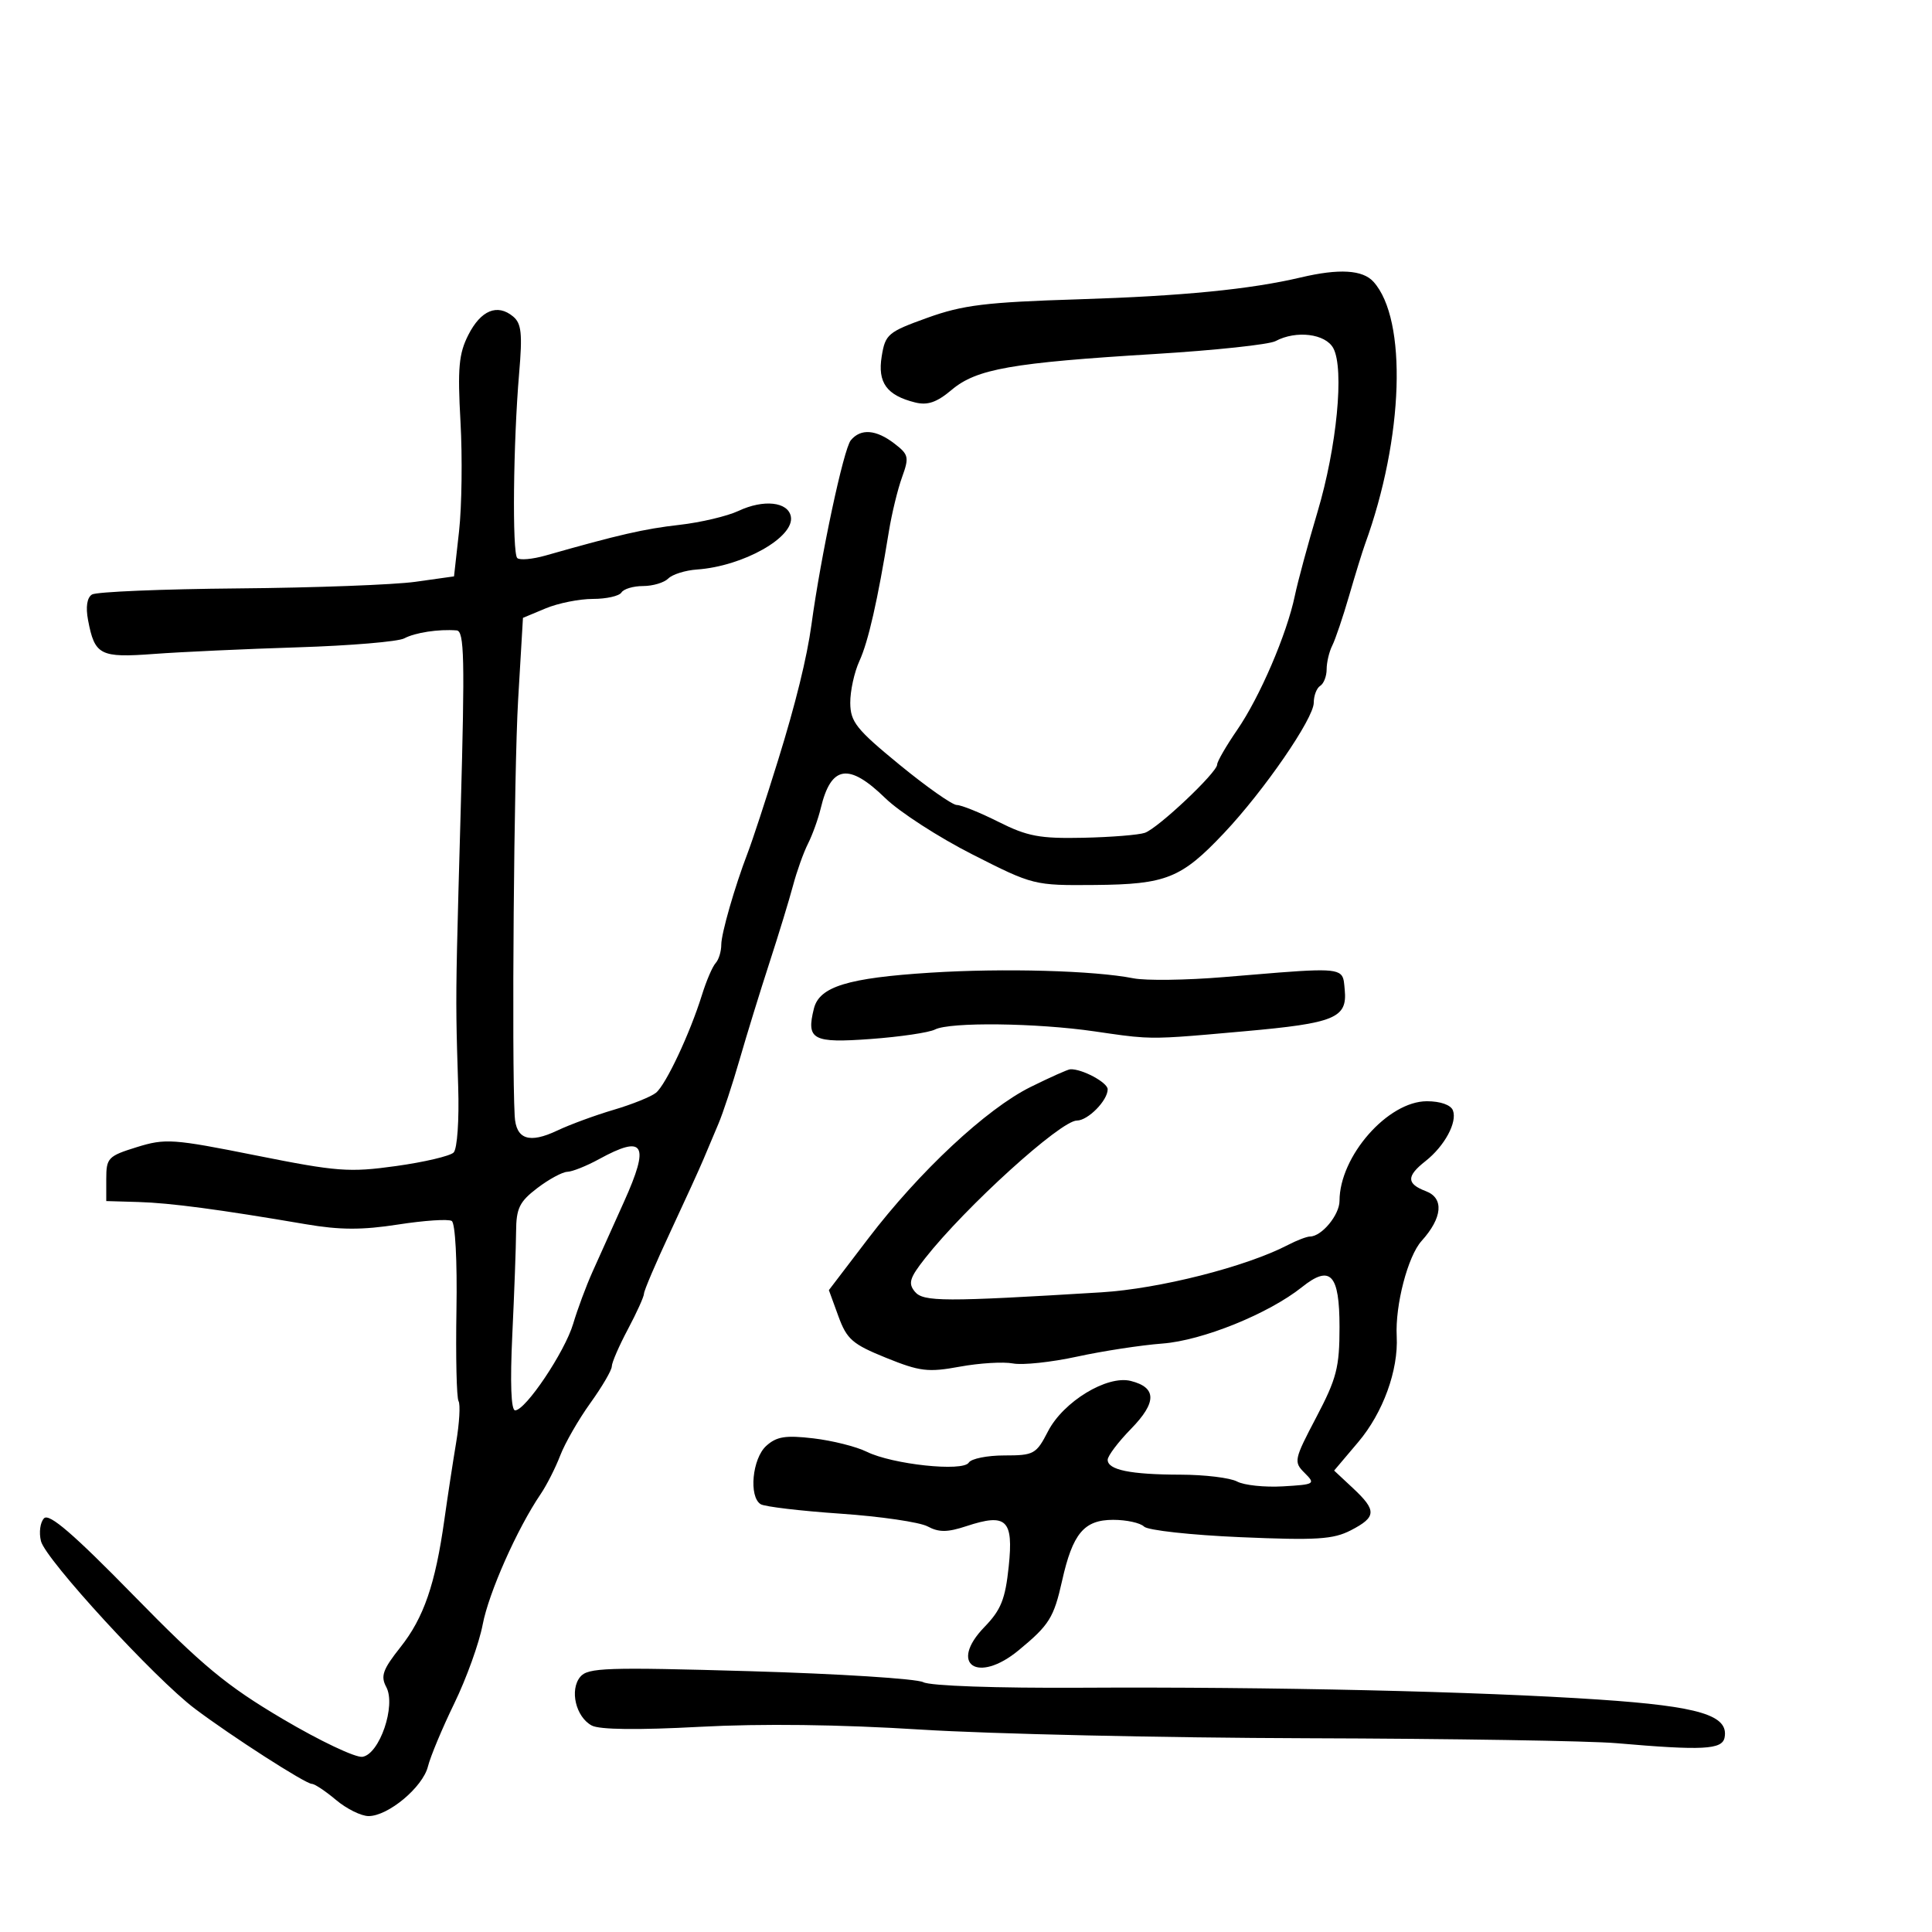 <svg xmlns="http://www.w3.org/2000/svg" width="300" height="300" viewBox="0 0 300 300" version="1.1">
  <defs/>
  <path d="M202,43.078 C207.941,41.677 211.595,41.895 213.27,43.75 C218.558,49.608 217.968,67.991 211.96,84.5 C211.56,85.6 210.449,89.2 209.492,92.5 C208.534,95.8 207.357,99.281 206.876,100.236 C206.394,101.191 206,102.852 206,103.927 C206,105.002 205.55,106.16 205,106.5 C204.45,106.84 204,108.017 204,109.116 C204,111.562 196.29,122.766 190.076,129.348 C183.432,136.387 181.1,137.324 170,137.419 C160.562,137.499 160.438,137.468 151,132.679 C145.775,130.028 139.683,126.091 137.462,123.929 C131.783,118.403 129.04,118.834 127.445,125.506 C127.051,127.153 126.16,129.625 125.467,131 C124.773,132.375 123.727,135.3 123.143,137.5 C122.558,139.7 120.909,145.1 119.477,149.5 C118.045,153.9 115.964,160.65 114.854,164.5 C113.744,168.35 112.26,172.85 111.558,174.5 C110.855,176.15 109.811,178.625 109.238,180 C108.665,181.375 106.352,186.446 104.098,191.269 C101.844,196.091 100,200.412 100,200.87 C100,201.328 98.875,203.818 97.5,206.404 C96.125,208.99 95,211.584 95,212.169 C95,212.754 93.502,215.317 91.67,217.866 C89.839,220.415 87.735,224.075 86.996,226 C86.256,227.925 84.886,230.625 83.952,232 C80.312,237.357 75.889,247.315 74.95,252.266 C74.408,255.122 72.43,260.619 70.554,264.48 C68.678,268.341 66.833,272.755 66.453,274.289 C65.658,277.505 60.283,282 57.232,282 C56.089,282 53.816,280.875 52.182,279.5 C50.548,278.125 48.858,277 48.425,277 C47.448,277 35.955,269.614 30.261,265.326 C24.064,260.659 7.081,242.17 6.363,239.309 C6.024,237.958 6.242,236.358 6.847,235.753 C7.648,234.952 11.428,238.211 20.724,247.713 C31.465,258.692 35.16,261.754 43.922,266.933 C49.654,270.322 55.215,272.96 56.279,272.797 C58.938,272.389 61.519,264.838 59.982,261.966 C59.069,260.261 59.432,259.243 62.195,255.757 C65.803,251.206 67.594,246.004 68.999,236 C69.501,232.425 70.325,227.025 70.83,224 C71.336,220.975 71.503,218.08 71.202,217.566 C70.9,217.052 70.755,210.68 70.878,203.406 C71.008,195.794 70.696,189.93 70.145,189.59 C69.618,189.264 65.874,189.513 61.824,190.142 C56.22,191.013 52.794,191.002 47.481,190.095 C34.019,187.797 26.456,186.793 21.5,186.647 L16.5,186.5 L16.5,183.05 C16.5,179.808 16.787,179.51 21.235,178.129 C25.672,176.751 26.837,176.832 39.751,179.415 C52.346,181.934 54.216,182.076 61.487,181.065 C65.862,180.457 69.89,179.51 70.438,178.962 C71.002,178.398 71.311,173.949 71.148,168.732 C71.007,164.195 70.911,161.201 70.875,158.206 C70.799,151.99 70.979,145.771 71.538,125.75 C72.195,102.226 72.099,97.983 70.906,97.889 C68.107,97.669 64.464,98.223 62.769,99.127 C61.817,99.635 54.392,100.259 46.269,100.515 C38.146,100.77 28.088,101.233 23.917,101.544 C15.528,102.168 14.707,101.747 13.673,96.289 C13.288,94.251 13.51,92.799 14.283,92.315 C14.952,91.896 25.175,91.47 37,91.368 C48.825,91.267 61.2,90.805 64.5,90.342 L70.5,89.5 L71.281,82.5 C71.71,78.65 71.811,71 71.505,65.5 C71.039,57.144 71.24,54.925 72.724,52.003 C74.672,48.168 77.23,47.116 79.675,49.145 C80.972,50.222 81.139,51.799 80.61,57.978 C79.695,68.671 79.518,85.852 80.316,86.649 C80.687,87.02 82.68,86.842 84.745,86.254 C96.078,83.028 100.062,82.115 105.5,81.501 C108.8,81.127 112.93,80.152 114.677,79.332 C118.568,77.506 122.368,77.914 122.804,80.205 C123.415,83.408 115.394,87.933 108.219,88.433 C106.414,88.559 104.412,89.188 103.769,89.831 C103.126,90.474 101.367,91 99.859,91 C98.351,91 96.84,91.45 96.5,92 C96.16,92.55 94.163,93 92.063,93 C89.963,93 86.66,93.662 84.725,94.471 L81.205,95.941 L80.452,108.721 C79.812,119.587 79.442,164.565 79.92,173.295 C80.119,176.926 82.169,177.622 86.547,175.545 C88.49,174.623 92.423,173.177 95.289,172.332 C98.155,171.487 101.113,170.295 101.862,169.682 C103.405,168.422 107.133,160.487 108.997,154.5 C109.681,152.3 110.637,150.072 111.121,149.55 C111.604,149.028 112,147.738 112,146.684 C112,144.957 114.088,137.696 116.078,132.5 C116.853,130.479 118.84,124.42 120.834,118 C123.526,109.334 125.311,102.079 126.002,97 C127.46,86.277 130.995,69.711 132.112,68.365 C133.657,66.503 136.034,66.686 138.895,68.886 C141.103,70.584 141.195,70.992 140.066,74.114 C139.392,75.976 138.475,79.75 138.028,82.5 C136.278,93.264 134.83,99.633 133.445,102.651 C132.65,104.384 132.013,107.309 132.028,109.151 C132.052,112.098 132.972,113.251 139.681,118.75 C143.875,122.187 147.876,125 148.571,125 C149.267,125 152.191,126.183 155.069,127.629 C159.529,129.869 161.466,130.232 168.172,130.089 C172.5,129.997 176.82,129.651 177.771,129.32 C179.831,128.604 189,119.946 189,118.718 C189,118.246 190.399,115.827 192.109,113.341 C195.626,108.23 199.822,98.464 201.063,92.5 C201.521,90.3 203.104,84.45 204.581,79.5 C207.583,69.438 208.759,57.287 207.041,54.077 C205.831,51.815 201.267,51.252 198.06,52.968 C197.066,53.5 188.658,54.398 179.376,54.964 C157.1,56.322 151.641,57.283 147.788,60.525 C145.455,62.488 144.039,62.977 142.092,62.491 C137.682,61.391 136.248,59.409 136.911,55.332 C137.469,51.896 137.877,51.552 144.002,49.347 C149.521,47.36 153.062,46.927 167.5,46.475 C183.606,45.97 194.134,44.934 202,43.078 Z M160.026,168.787 C163.037,167.295 165.808,166.058 166.185,166.037 C167.986,165.939 172,168.085 172,169.147 C172,170.887 168.932,174 167.217,174 C164.695,174 149.929,187.398 143.639,195.392 C141.239,198.443 140.986,199.278 142.066,200.58 C143.371,202.152 146.626,202.162 171,200.673 C180.017,200.122 193.478,196.706 200,193.313 C201.375,192.598 202.915,192.01 203.421,192.006 C205.235,191.994 208,188.649 208,186.467 C208,179.554 215.503,171 221.566,171 C223.666,171 225.281,171.568 225.608,172.422 C226.315,174.264 224.309,177.969 221.341,180.304 C218.364,182.645 218.384,183.815 221.421,184.97 C224.255,186.048 223.988,189.102 220.744,192.69 C218.61,195.051 216.628,202.648 216.88,207.5 C217.155,212.778 214.757,219.373 210.906,223.925 L207.163,228.35 L210.082,231.076 C213.797,234.547 213.749,235.561 209.771,237.618 C207.025,239.038 204.462,239.199 192.62,238.692 C184.962,238.365 178.225,237.625 177.648,237.048 C177.072,236.472 174.916,236 172.857,236 C168.331,236 166.568,238.103 164.919,245.471 C163.637,251.2 162.927,252.335 158.173,256.256 C151.798,261.515 147.256,258.426 152.861,252.643 C155.436,249.986 156.101,248.329 156.634,243.232 C157.392,235.974 156.291,234.924 150.07,236.977 C147.108,237.954 145.801,237.964 144.038,237.02 C142.8,236.358 136.715,235.468 130.515,235.042 C124.316,234.617 118.739,233.957 118.122,233.575 C116.245,232.416 116.809,226.482 118.983,224.515 C120.59,223.061 121.978,222.84 126.305,223.348 C129.241,223.693 132.961,224.626 134.572,225.422 C138.573,227.398 149.531,228.567 150.429,227.114 C150.808,226.502 153.297,226 155.961,226 C160.547,226 160.906,225.801 162.736,222.25 C165.109,217.643 171.904,213.508 175.585,214.432 C179.625,215.446 179.641,217.759 175.634,221.863 C173.635,223.91 172,226.075 172,226.676 C172,228.249 175.535,228.971 183.316,228.986 C187.064,228.994 191.015,229.473 192.096,230.051 C193.176,230.629 196.381,230.967 199.217,230.801 C204.17,230.512 204.303,230.429 202.581,228.716 C200.858,227.001 200.928,226.665 204.394,220.069 C207.557,214.05 208,212.331 208,206.072 C208,197.836 206.59,196.332 202.172,199.859 C196.981,204.003 186.71,208.158 180.5,208.625 C177.2,208.874 171.238,209.787 167.251,210.655 C163.264,211.523 158.783,212.001 157.294,211.716 C155.805,211.431 152.092,211.656 149.043,212.215 C144.112,213.12 142.847,212.968 137.583,210.838 C132.362,208.725 131.491,207.965 130.186,204.387 L128.707,200.33 L134.814,192.323 C142.769,181.895 153.169,172.186 160.026,168.787 Z M90.103,260.376 C91.284,258.953 94.177,258.857 116.465,259.502 C130.234,259.901 142.34,260.67 143.366,261.211 C144.453,261.784 154.691,262.142 167.866,262.069 C197.239,261.907 229.698,262.65 248.364,263.914 C263.902,264.965 268.471,266.353 267.79,269.813 C267.422,271.685 264.393,271.841 251,270.68 C246.875,270.322 225.275,269.977 203,269.914 C180.725,269.85 153.725,269.246 143,268.57 C130.368,267.775 118.262,267.624 108.629,268.141 C99.071,268.655 93.09,268.584 91.891,267.941 C89.41,266.614 88.416,262.408 90.103,260.376 Z M144.5,151.036 C155.866,150.316 169.886,150.705 176,151.911 C177.925,152.29 184.225,152.207 190,151.725 C204.099,150.549 207.445,150.191 208.365,151.516 C208.701,152 208.714,152.709 208.808,153.684 C209.234,158.08 207.307,158.879 193.234,160.136 C184.105,160.952 180.794,161.265 177.512,161.081 C175.465,160.966 173.429,160.657 170,160.157 C160.94,158.834 147.503,158.675 145.184,159.863 C144.258,160.337 139.769,161 135.208,161.335 C126.183,161.998 125.168,161.452 126.386,156.598 C127.238,153.202 131.636,151.852 144.5,151.036 Z M93,180 C91.075,181.054 88.867,181.935 88.094,181.958 C87.321,181.981 85.221,183.119 83.428,184.487 C80.658,186.6 80.162,187.617 80.138,191.237 C80.122,193.582 79.858,200.787 79.551,207.25 C79.196,214.738 79.354,219 79.987,219 C81.617,219 87.712,209.907 89.005,205.549 C89.665,203.322 91.011,199.7 91.997,197.5 C92.982,195.3 95.18,190.411 96.883,186.636 C100.941,177.636 100.062,176.134 93,180 Z"/>
</svg>


